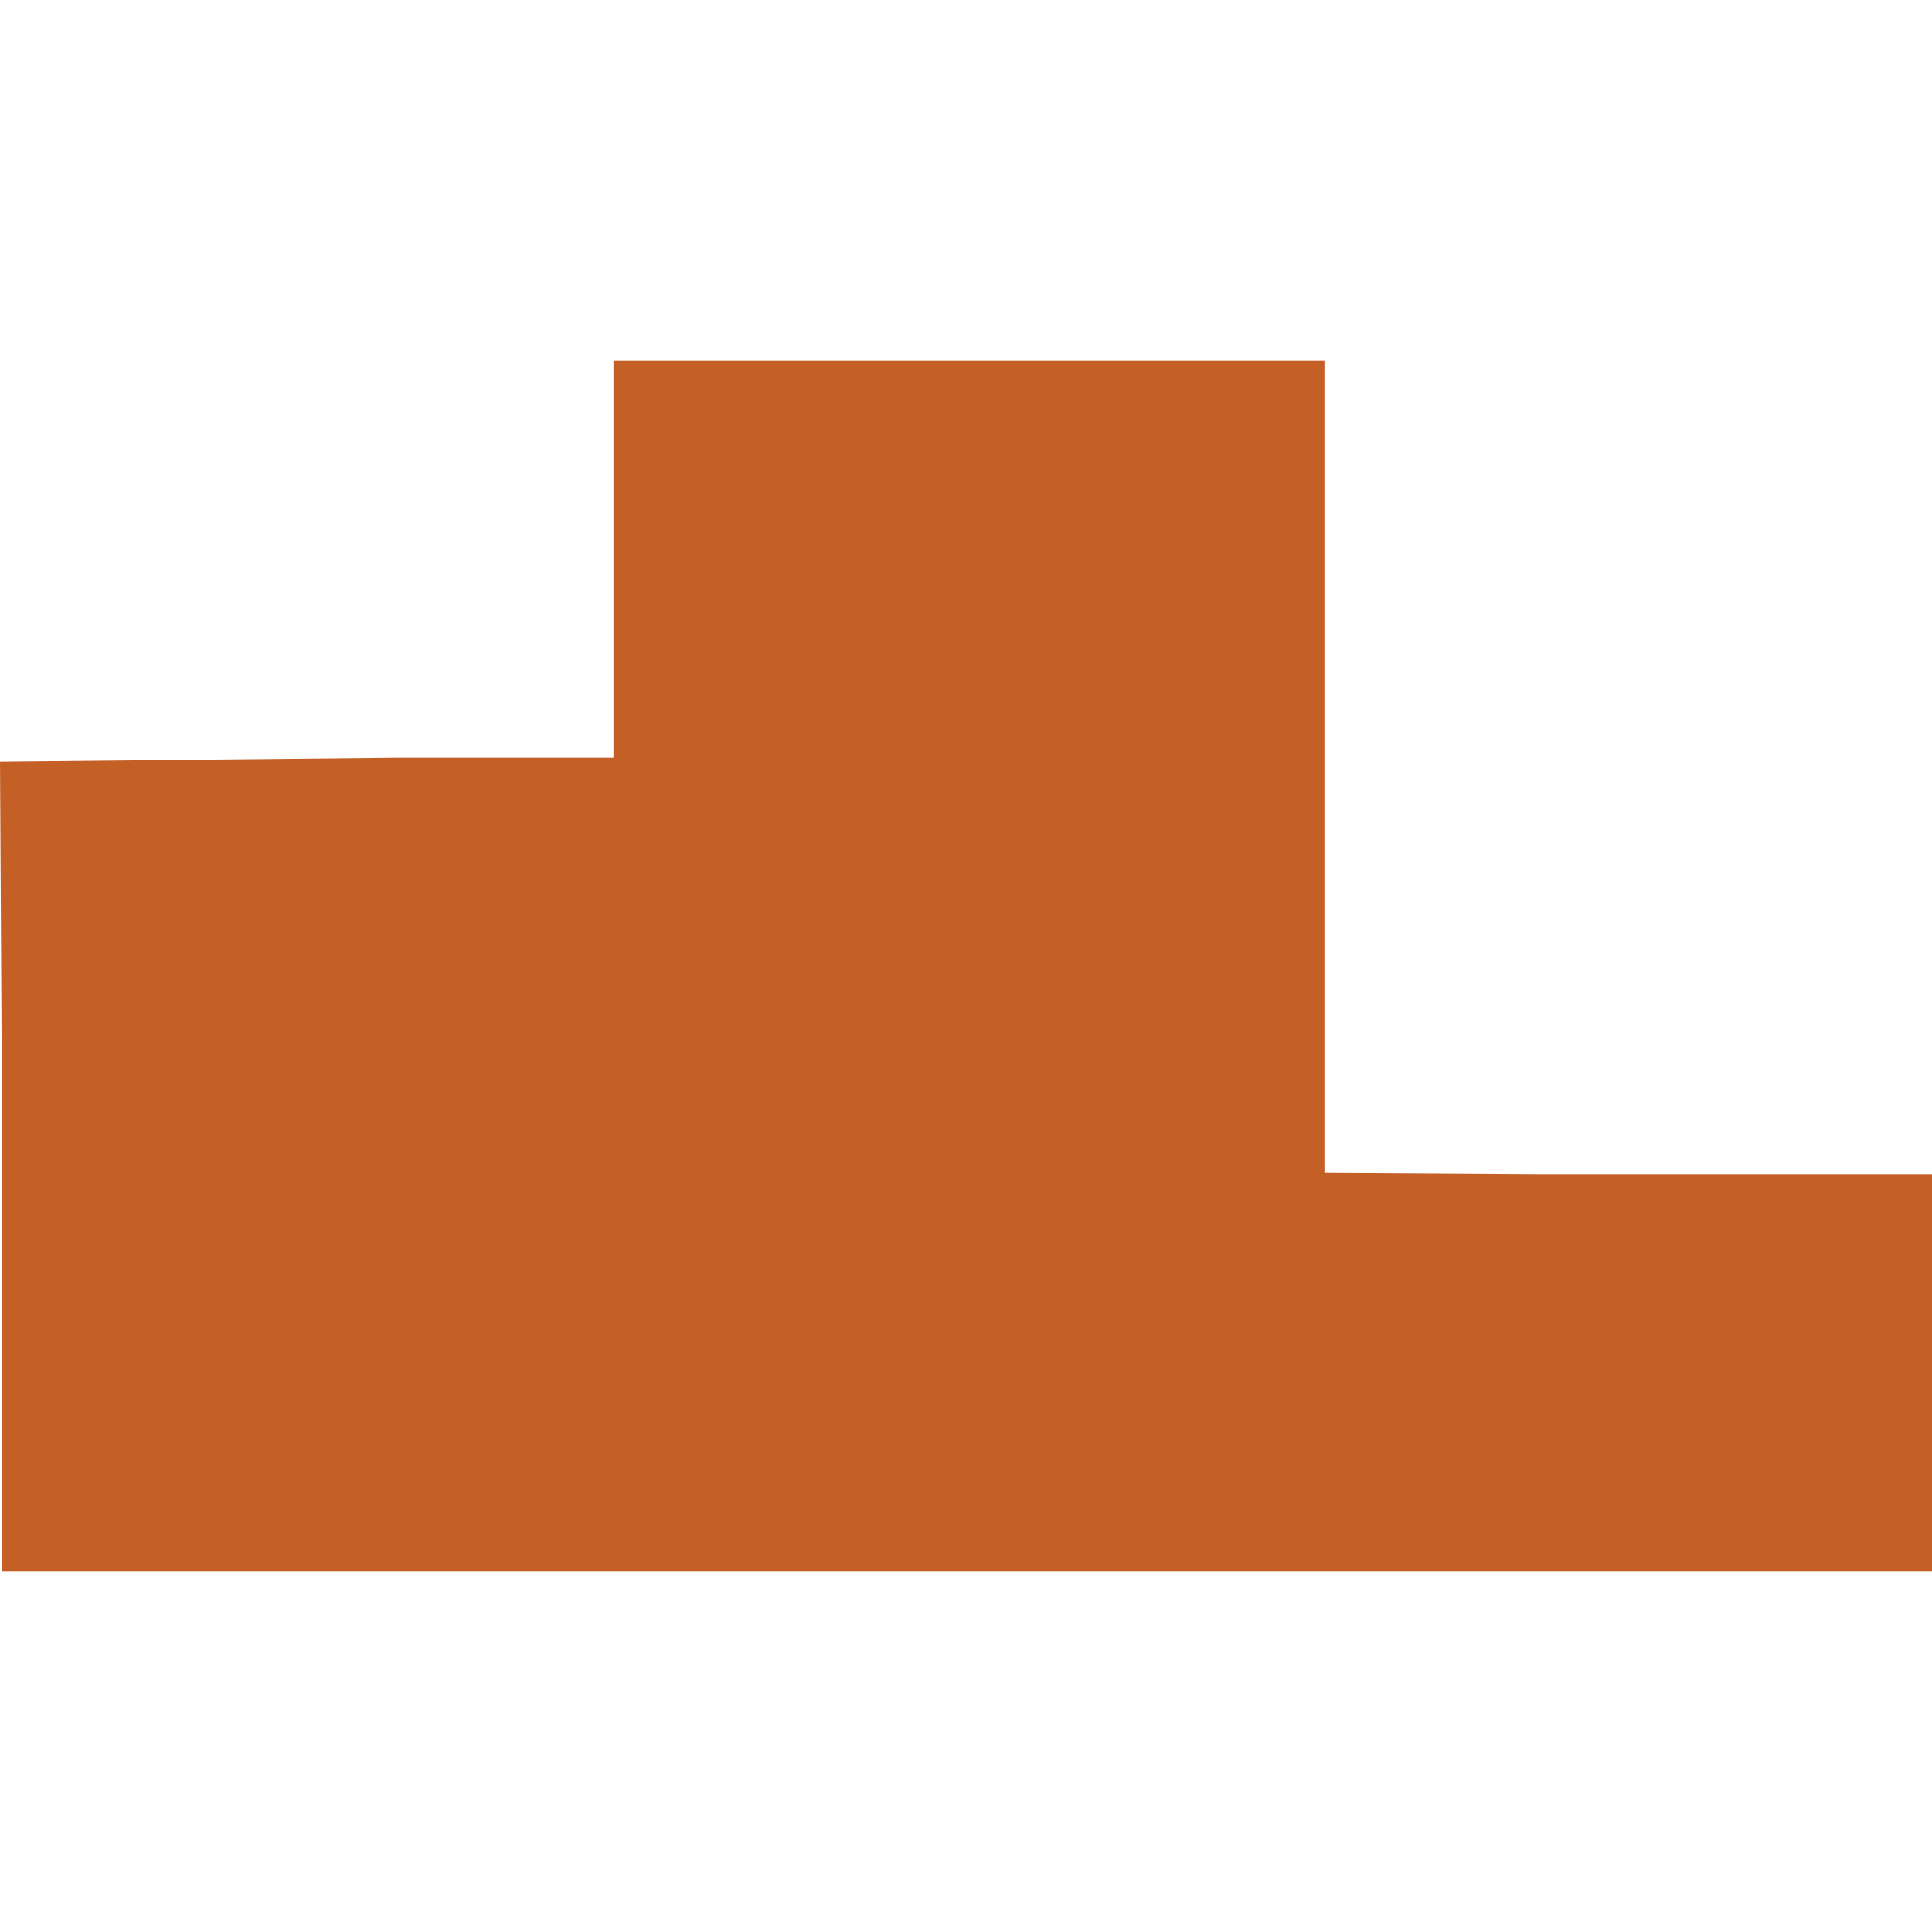 <svg id="Livello_2" data-name="Livello 2" xmlns="http://www.w3.org/2000/svg" viewBox="0 0 150 150"><defs><style>.cls-1{fill:#c45f26;}</style></defs><title>ranking</title><polygon class="cls-1" points="150 122 150 91.16 119.48 91.16 102.83 91.06 102.83 58.84 102.83 28 47.63 28 47.63 58.84 30.7 58.84 0 59.14 0.18 91.16 0.18 122 150 122"/></svg>